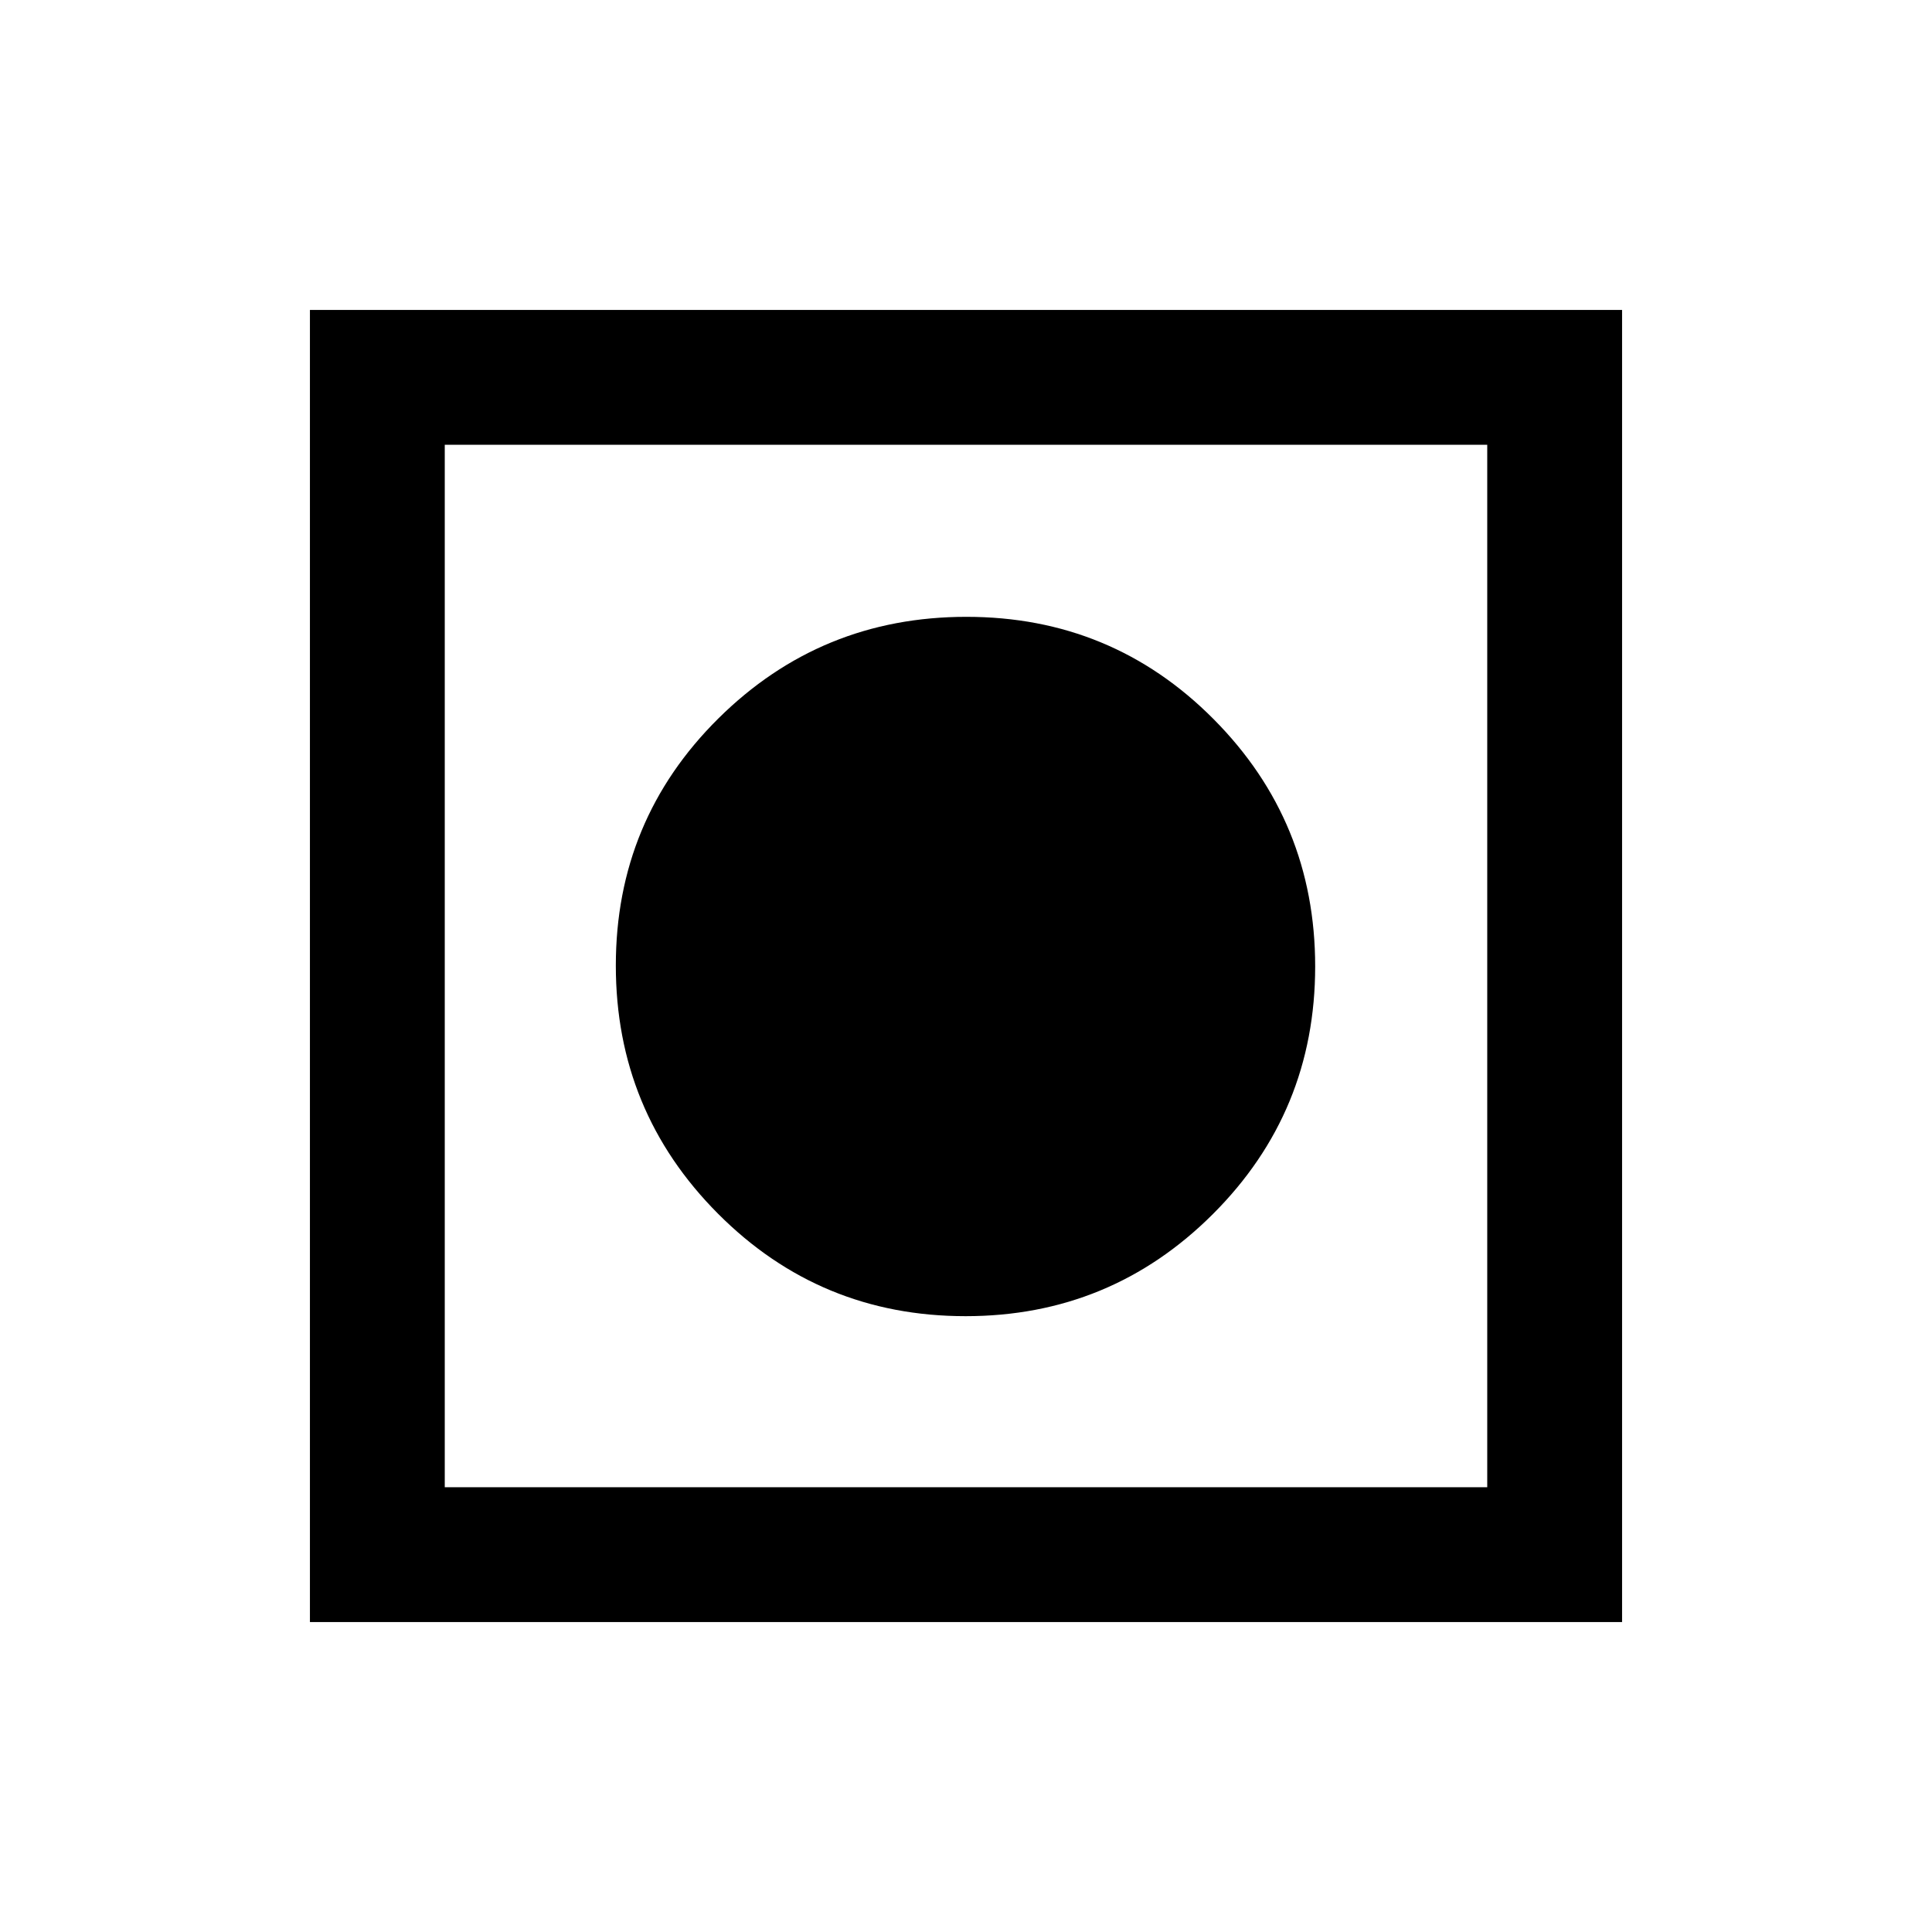 <svg xmlns="http://www.w3.org/2000/svg" height="20" viewBox="0 -960 960 960" width="20"><path d="M154-154v-652h652v652H154Zm67-67h518v-518H221v518Zm258.79-85q-72.3 0-123.05-50.95Q306-407.91 306-480.2q0-72.3 50.95-122.8 50.96-50.5 123.25-50.5 72.3 0 122.8 50.81t50.5 122.9q0 72.3-50.81 123.05Q551.88-306 479.79-306Z"/></svg>